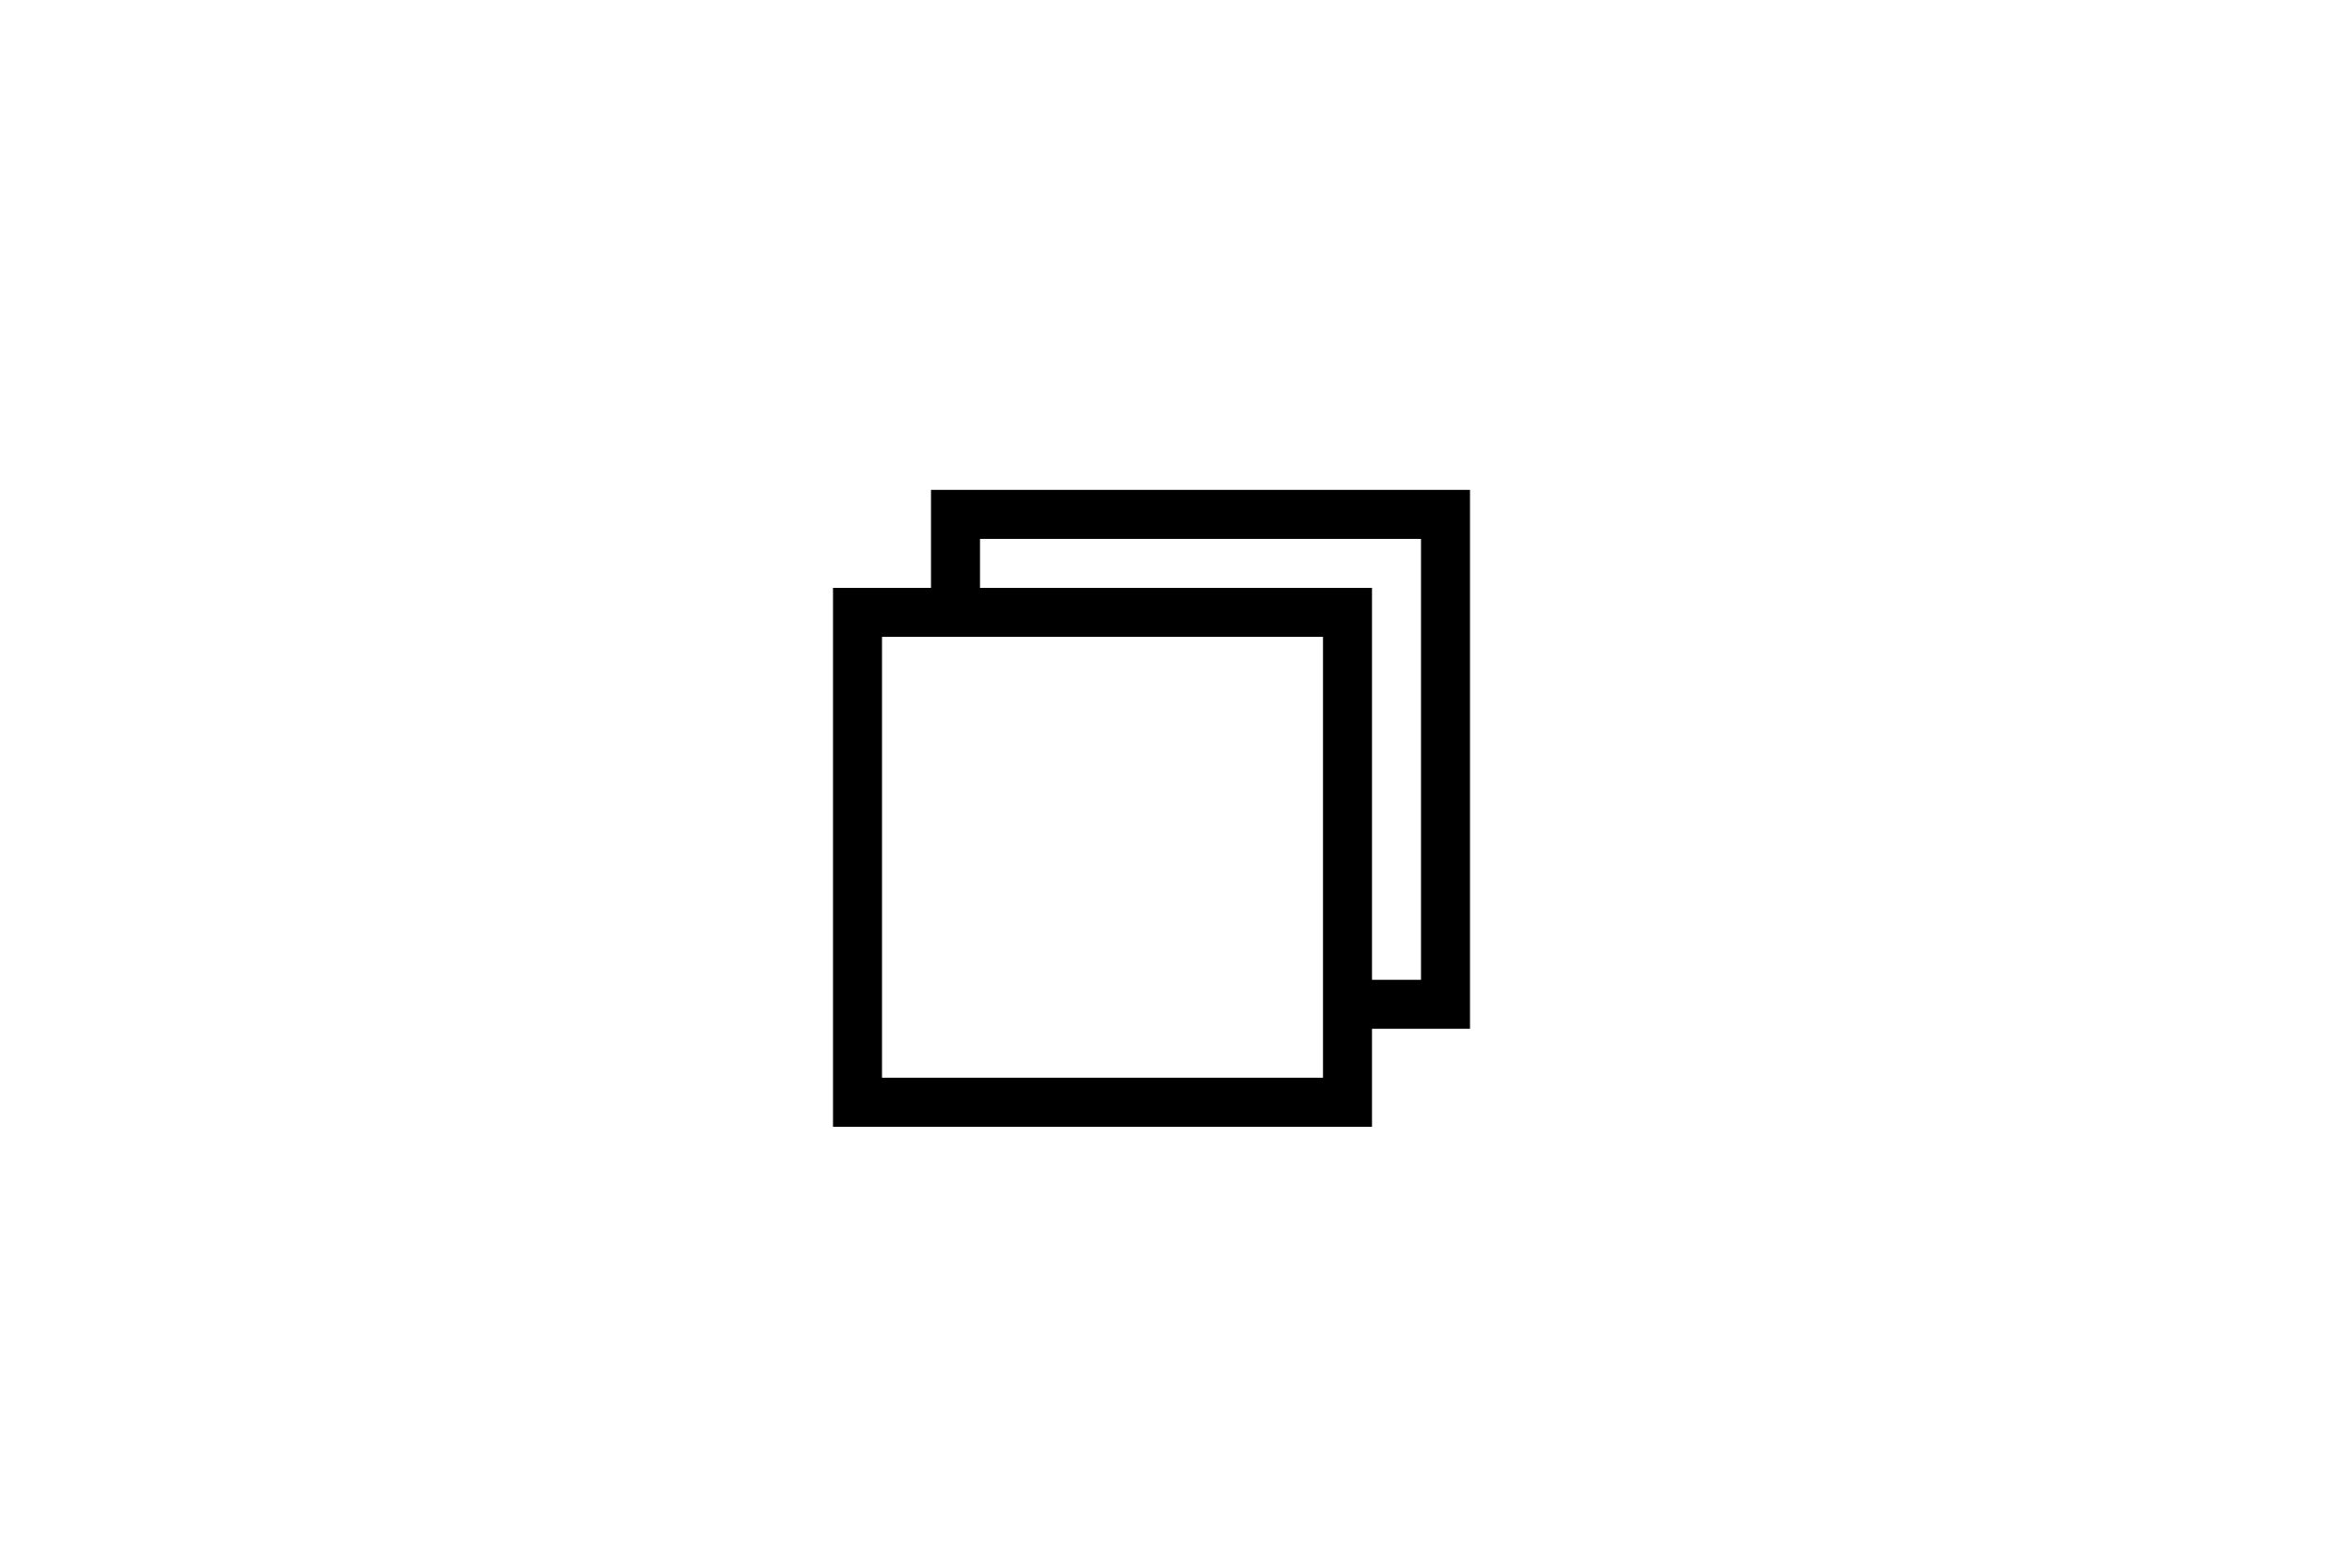 <svg xmlns="http://www.w3.org/2000/svg" xmlns:xlink="http://www.w3.org/1999/xlink" width="48" height="32" viewBox="0 0 48 32"><g id="window_dark_restore_default" clip-path="url(#clip-path)"><path fill="currentColor" d="M13,0H2V2H0V13H11V11h2ZM10,12H1V3h9Zm2-2H11V2H3V1h9Z" transform="translate(17 10)" /></g></svg>
